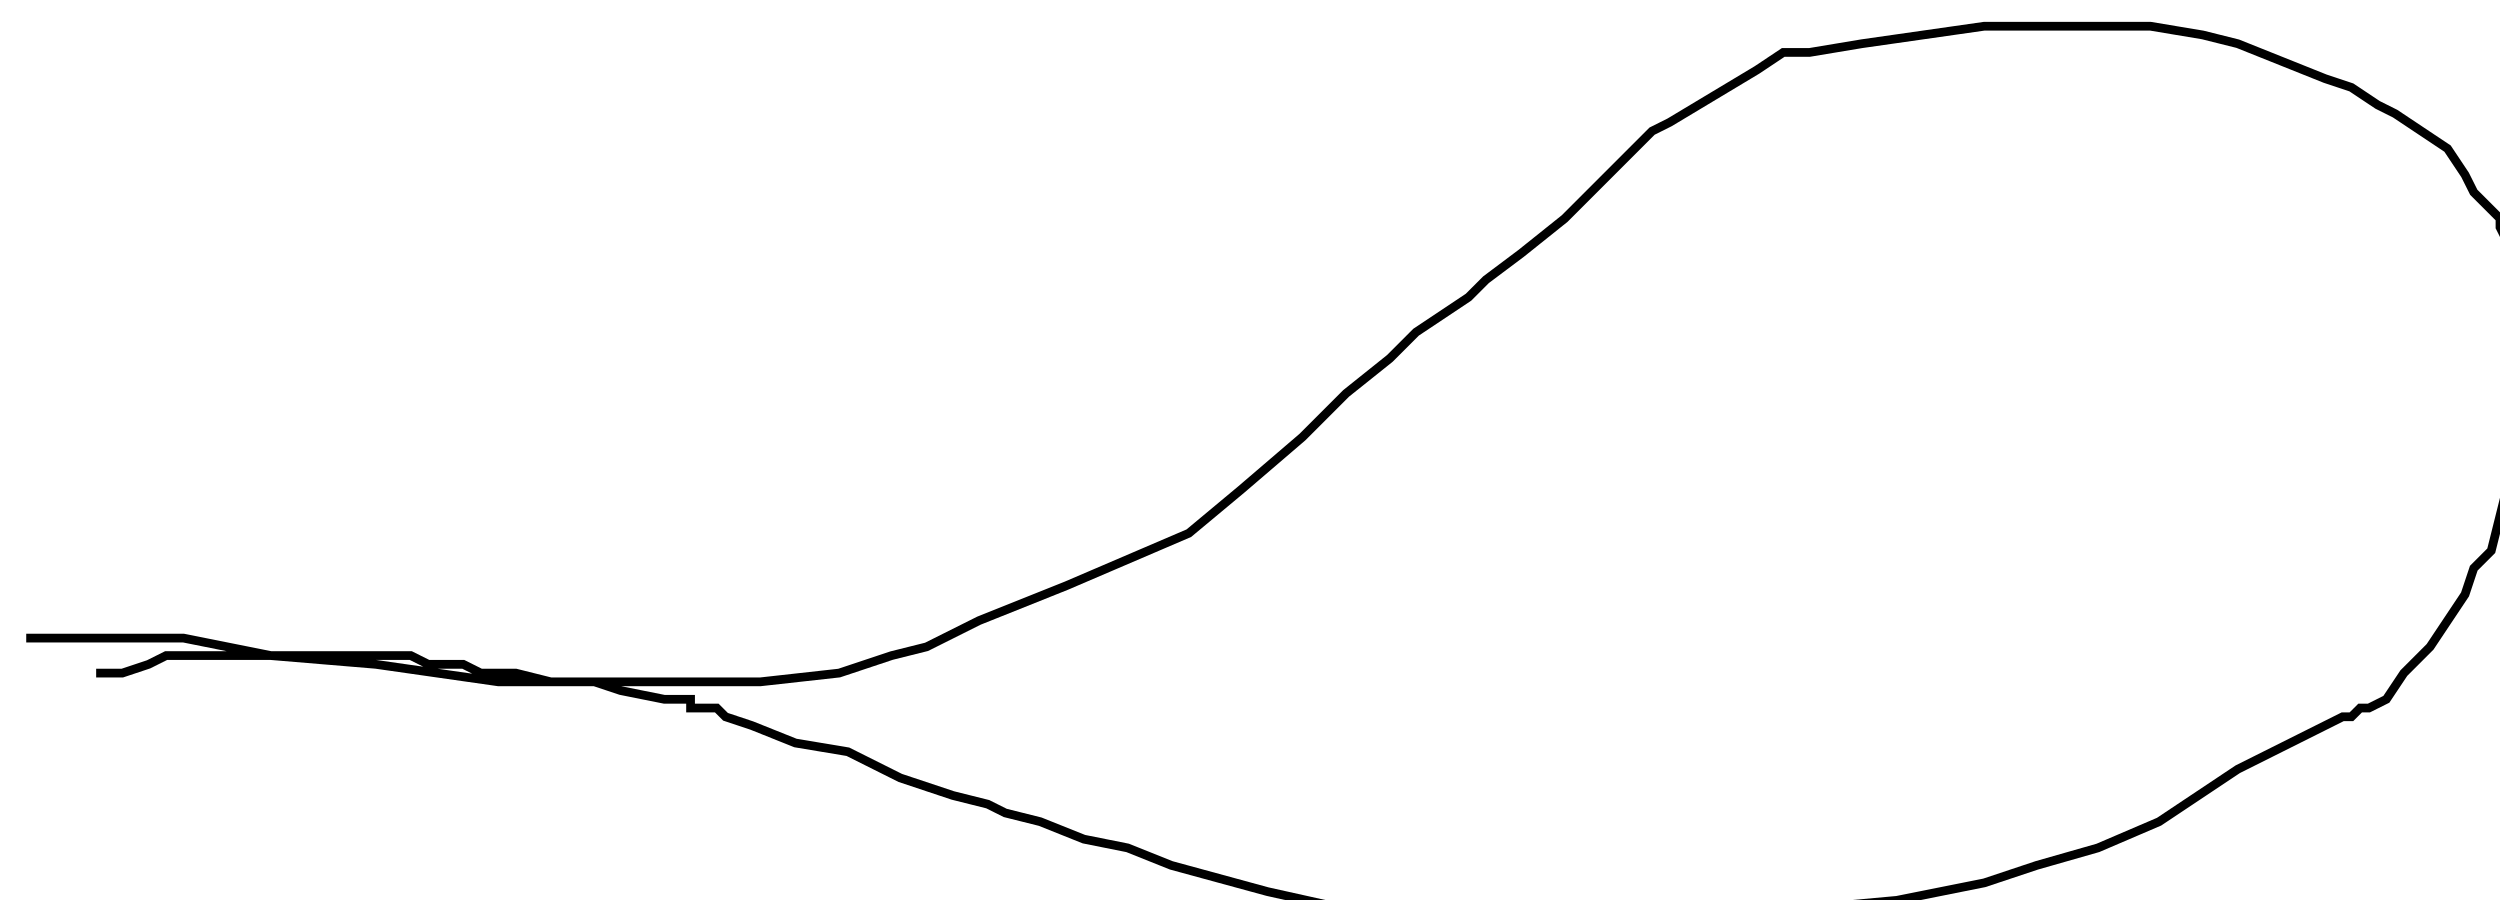 <?xml version="1.0" encoding="utf-8" ?>
<svg baseProfile="tiny" height="103" version="1.2" viewBox="-3 -3 286 103" width="286" xmlns="http://www.w3.org/2000/svg" xmlns:ev="http://www.w3.org/2001/xml-events" xmlns:xlink="http://www.w3.org/1999/xlink"><defs /><path d="M0 70 L3 70 L8 70 L13 70 L18 70 L28 72 L40 73 L54 75 L72 75 L84 75 L93 74 L99 72 L103 71 L109 68 L119 64 L133 58 L139 53 L146 47 L151 42 L156 38 L159 35 L165 31 L167 29 L171 26 L176 22 L182 16 L186 12 L188 11 L193 8 L198 5 L201 3 L202 3 L204 3 L210 2 L217 1 L224 0 L231 0 L239 0 L243 0 L249 1 L253 2 L258 4 L263 6 L266 7 L269 9 L271 10 L274 12 L277 14 L279 17 L280 19 L281 20 L283 22 L283 23 L284 25 L285 28 L286 30 L286 31 L286 32 L286 34 L286 36 L286 37 L286 38 L286 41 L286 44 L286 48 L284 52 L283 56 L282 60 L280 62 L279 65 L277 68 L275 71 L272 74 L270 77 L268 78 L267 78 L266 79 L265 79 L261 81 L253 85 L244 91 L237 94 L230 96 L224 98 L219 99 L214 100 L203 101 L189 103 L175 103 L165 103 L157 102 L151 101 L142 99 L131 96 L126 94 L121 93 L116 91 L112 90 L110 89 L106 88 L100 86 L94 83 L88 82 L83 80 L80 79 L79 78 L78 78 L77 78 L76 78 L76 77 L73 77 L68 76 L65 75 L60 75 L56 74 L52 74 L50 73 L48 73 L46 73 L44 72 L39 72 L35 72 L31 72 L28 72 L24 72 L21 72 L19 72 L18 72 L17 72 L16 72 L14 73 L11 74 L9 74 L8 74 " fill="none" stroke="black" /></svg>